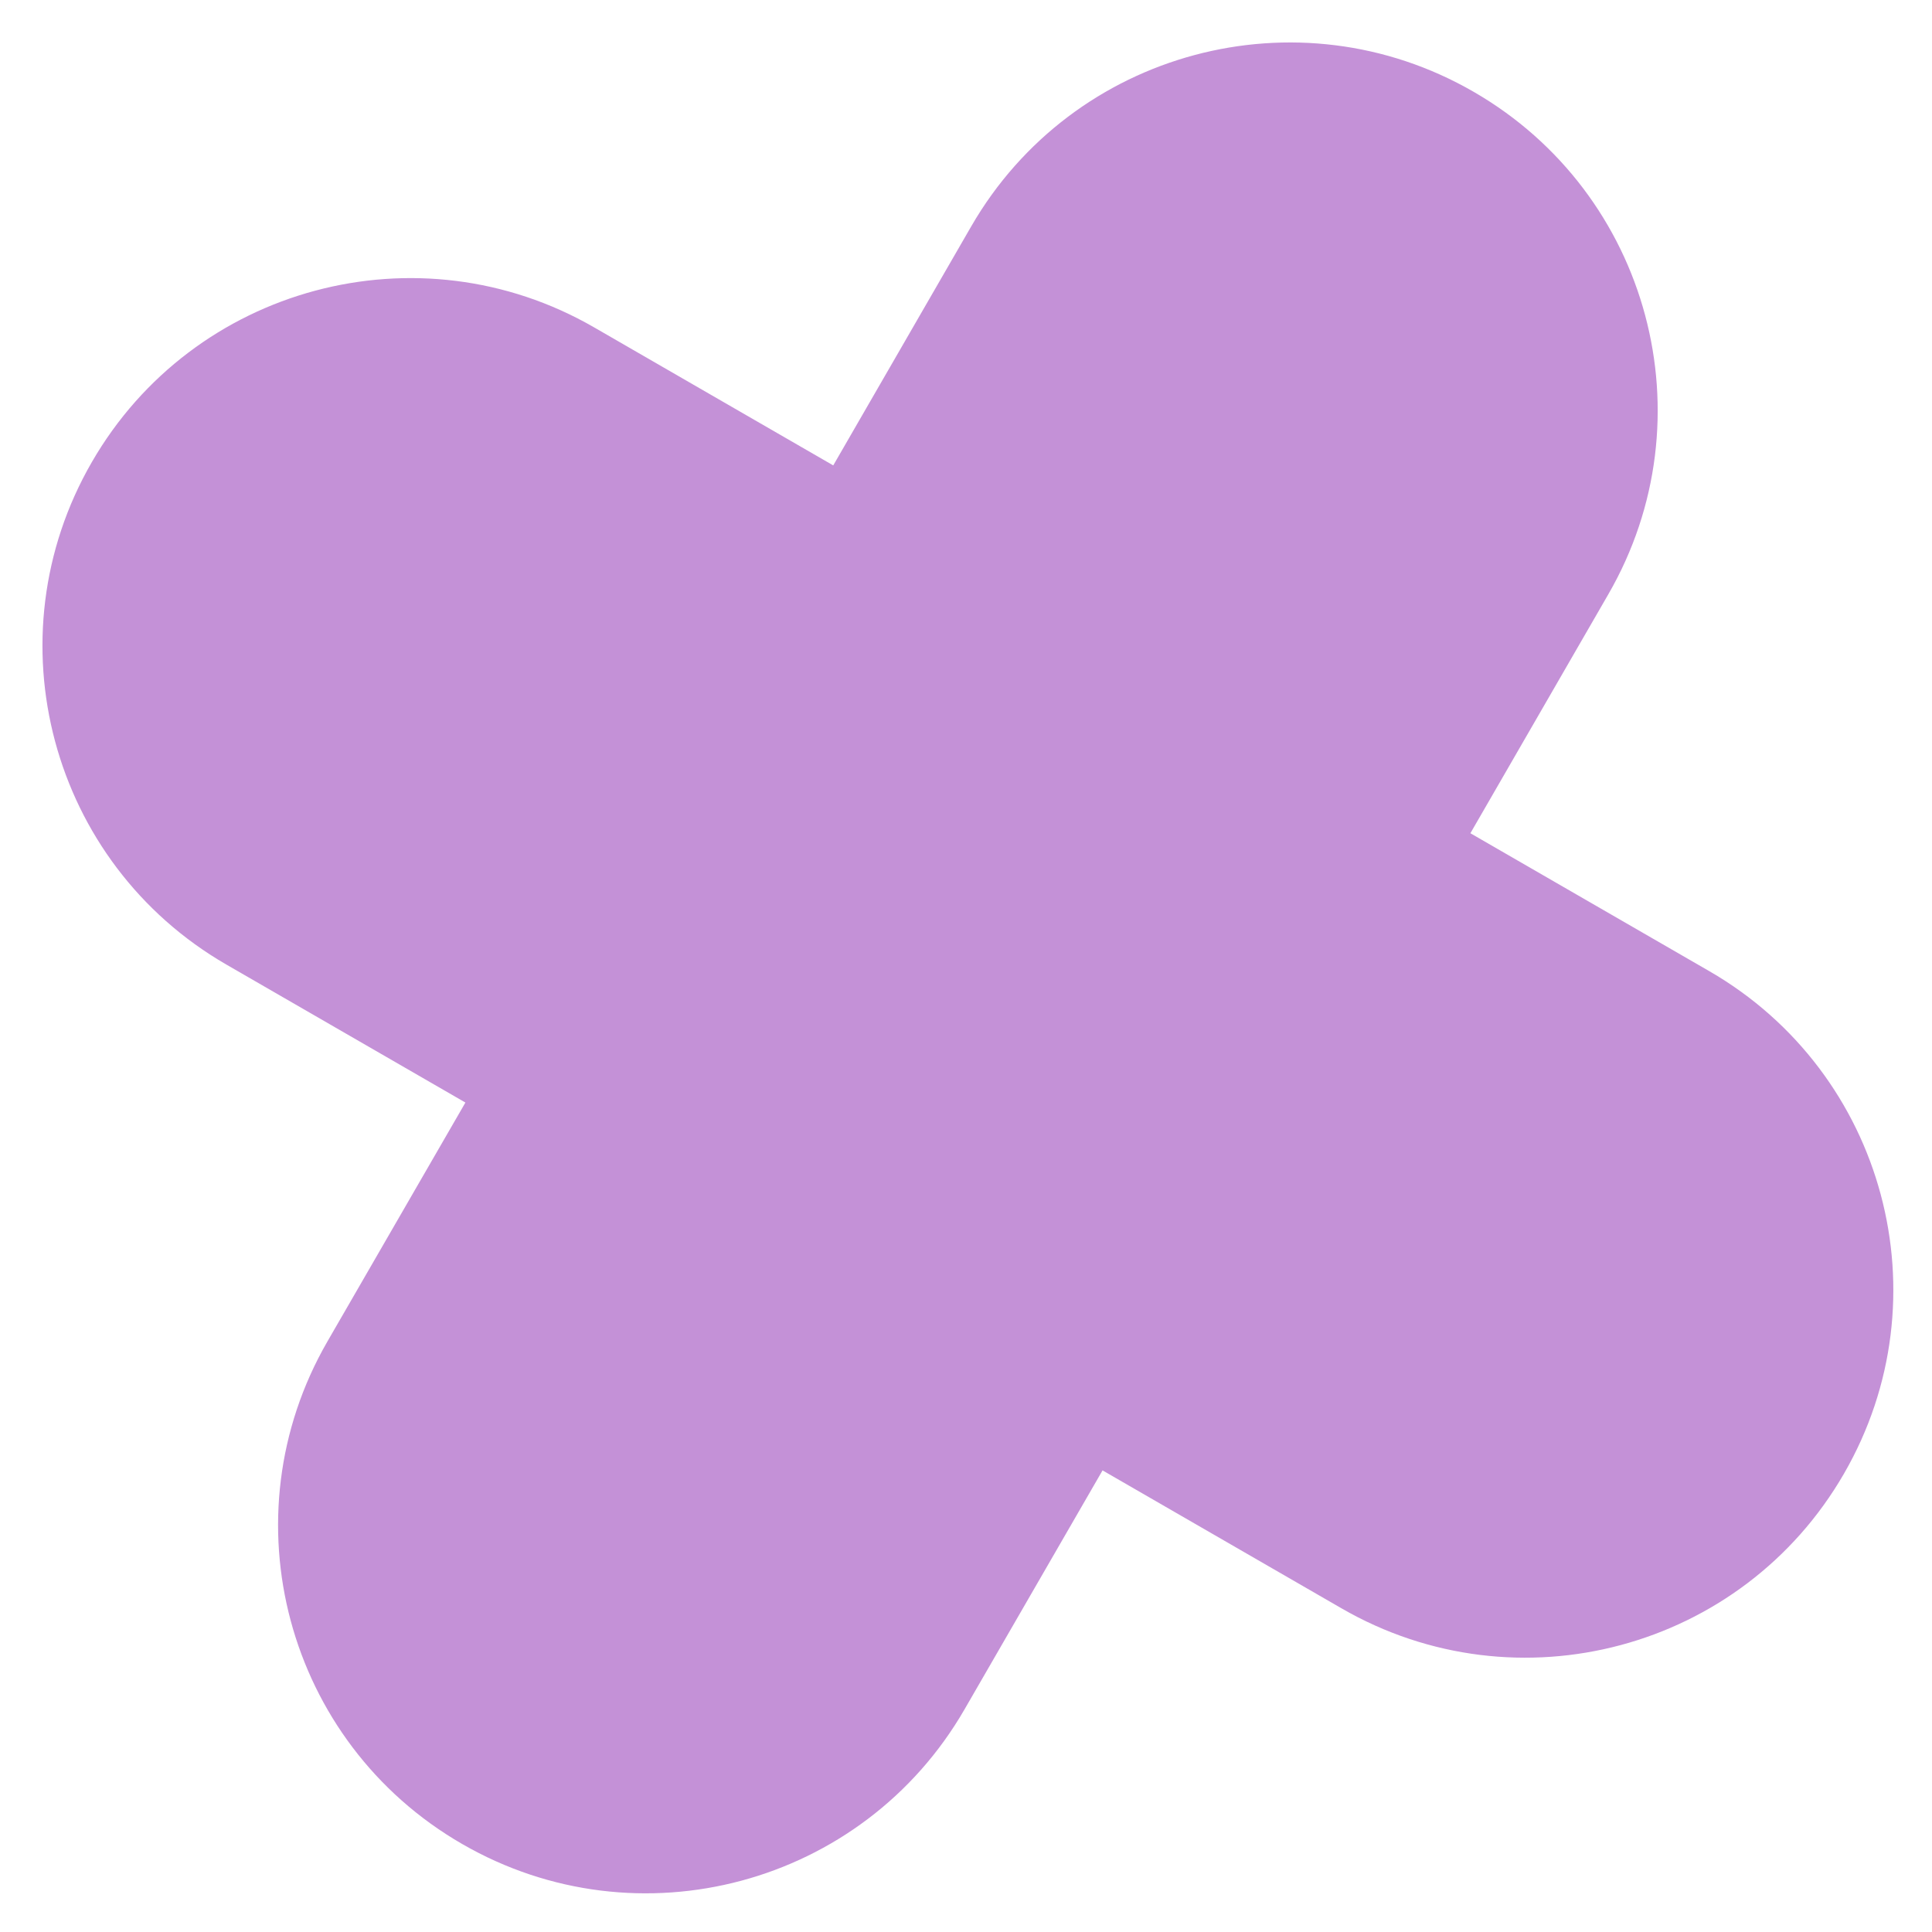 <svg width="28" height="28" viewBox="0 0 28 28" fill="none" xmlns="http://www.w3.org/2000/svg">
<path id="2" fill-rule="evenodd" clip-rule="evenodd" d="M21.358 1.331C18.808 -0.142 15.547 0.732 14.075 3.282L12.076 6.745L8.613 4.746C6.063 3.273 2.803 4.147 1.331 6.697C-0.142 9.247 0.732 12.508 3.282 13.98L6.745 15.979L4.745 19.442C3.273 21.992 4.147 25.252 6.697 26.724C9.247 28.197 12.507 27.323 13.979 24.773L15.979 21.31L19.442 23.309C21.992 24.782 25.252 23.908 26.724 21.358C28.197 18.808 27.323 15.548 24.773 14.075L21.31 12.076L23.309 8.613C24.782 6.063 23.908 2.803 21.358 1.331Z" fill="#C491D7"/>
</svg>
